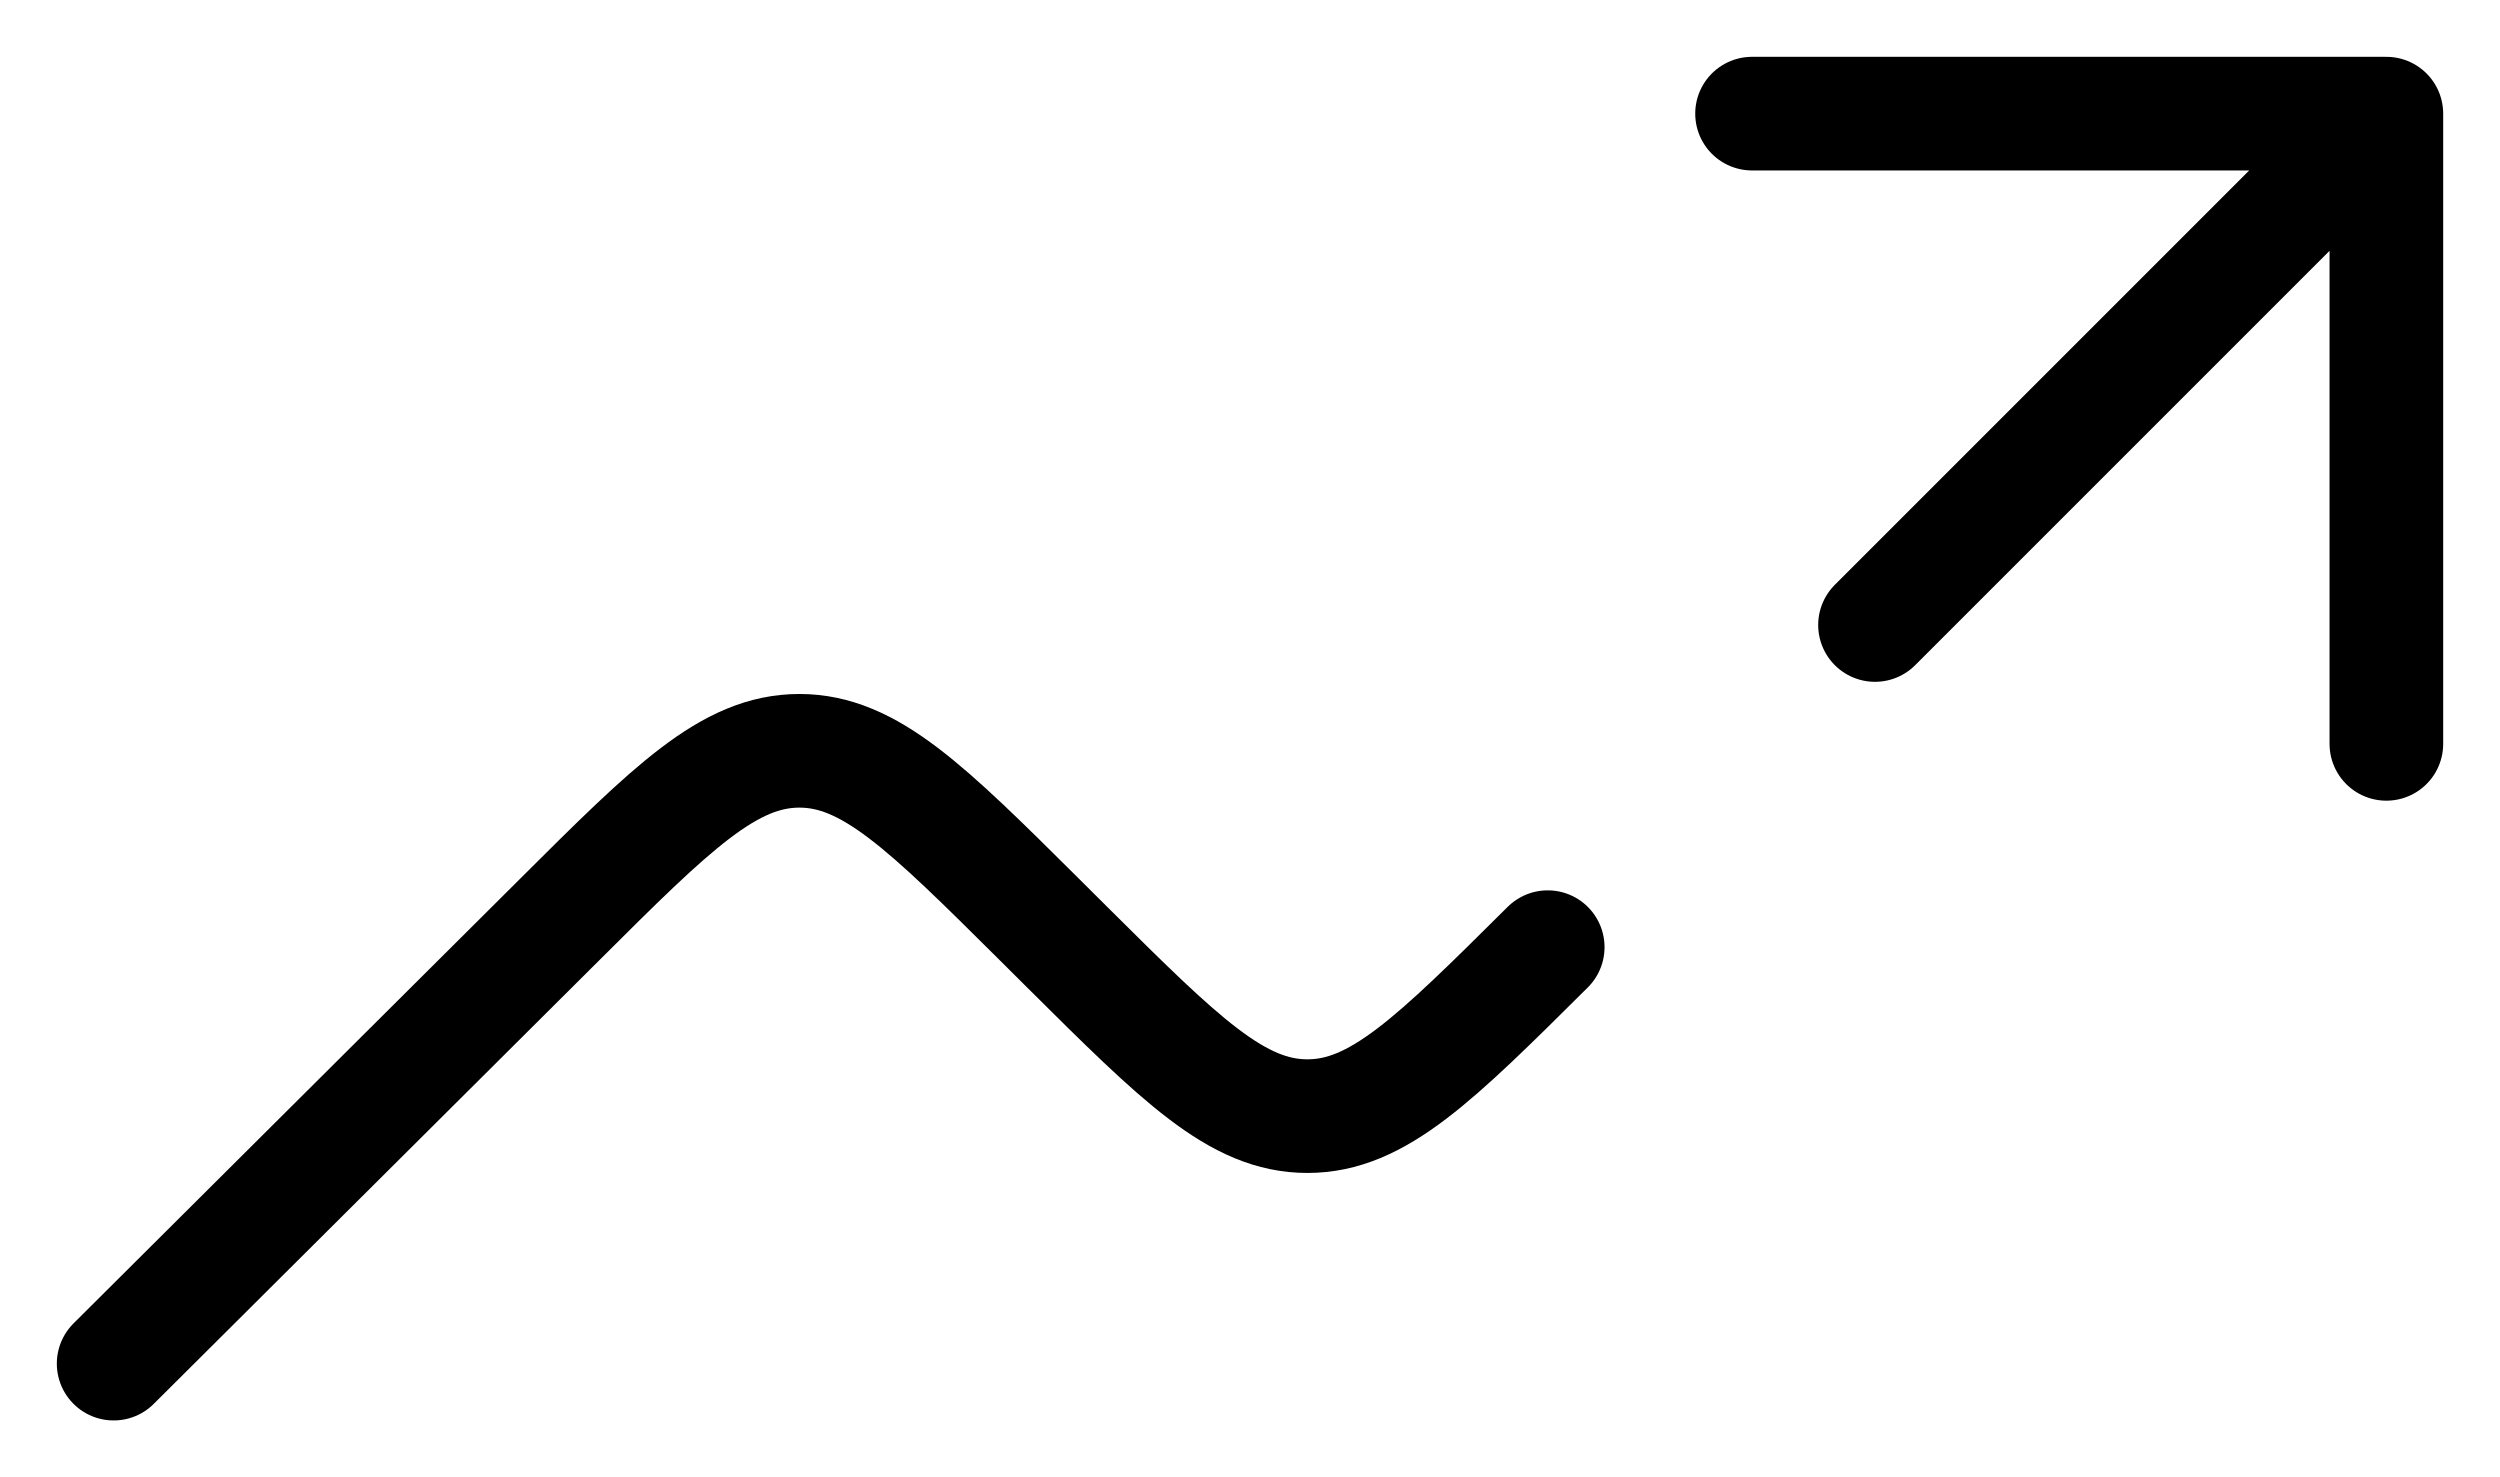 <svg width="22" height="13" viewBox="0 0 22 13" fill="none" xmlns="http://www.w3.org/2000/svg">
<path d="M21 1V6.546M21 1H15.418M21 1L16.5 5.5M13.62 8.335C12.623 9.326 12.124 9.822 11.505 9.822C10.886 9.822 10.388 9.326 9.39 8.334L9.151 8.096C8.153 7.104 7.653 6.607 7.034 6.607C6.415 6.608 5.916 7.104 4.919 8.098L1 12" stroke="black" stroke-linecap="round" stroke-linejoin="round"/>
</svg>

